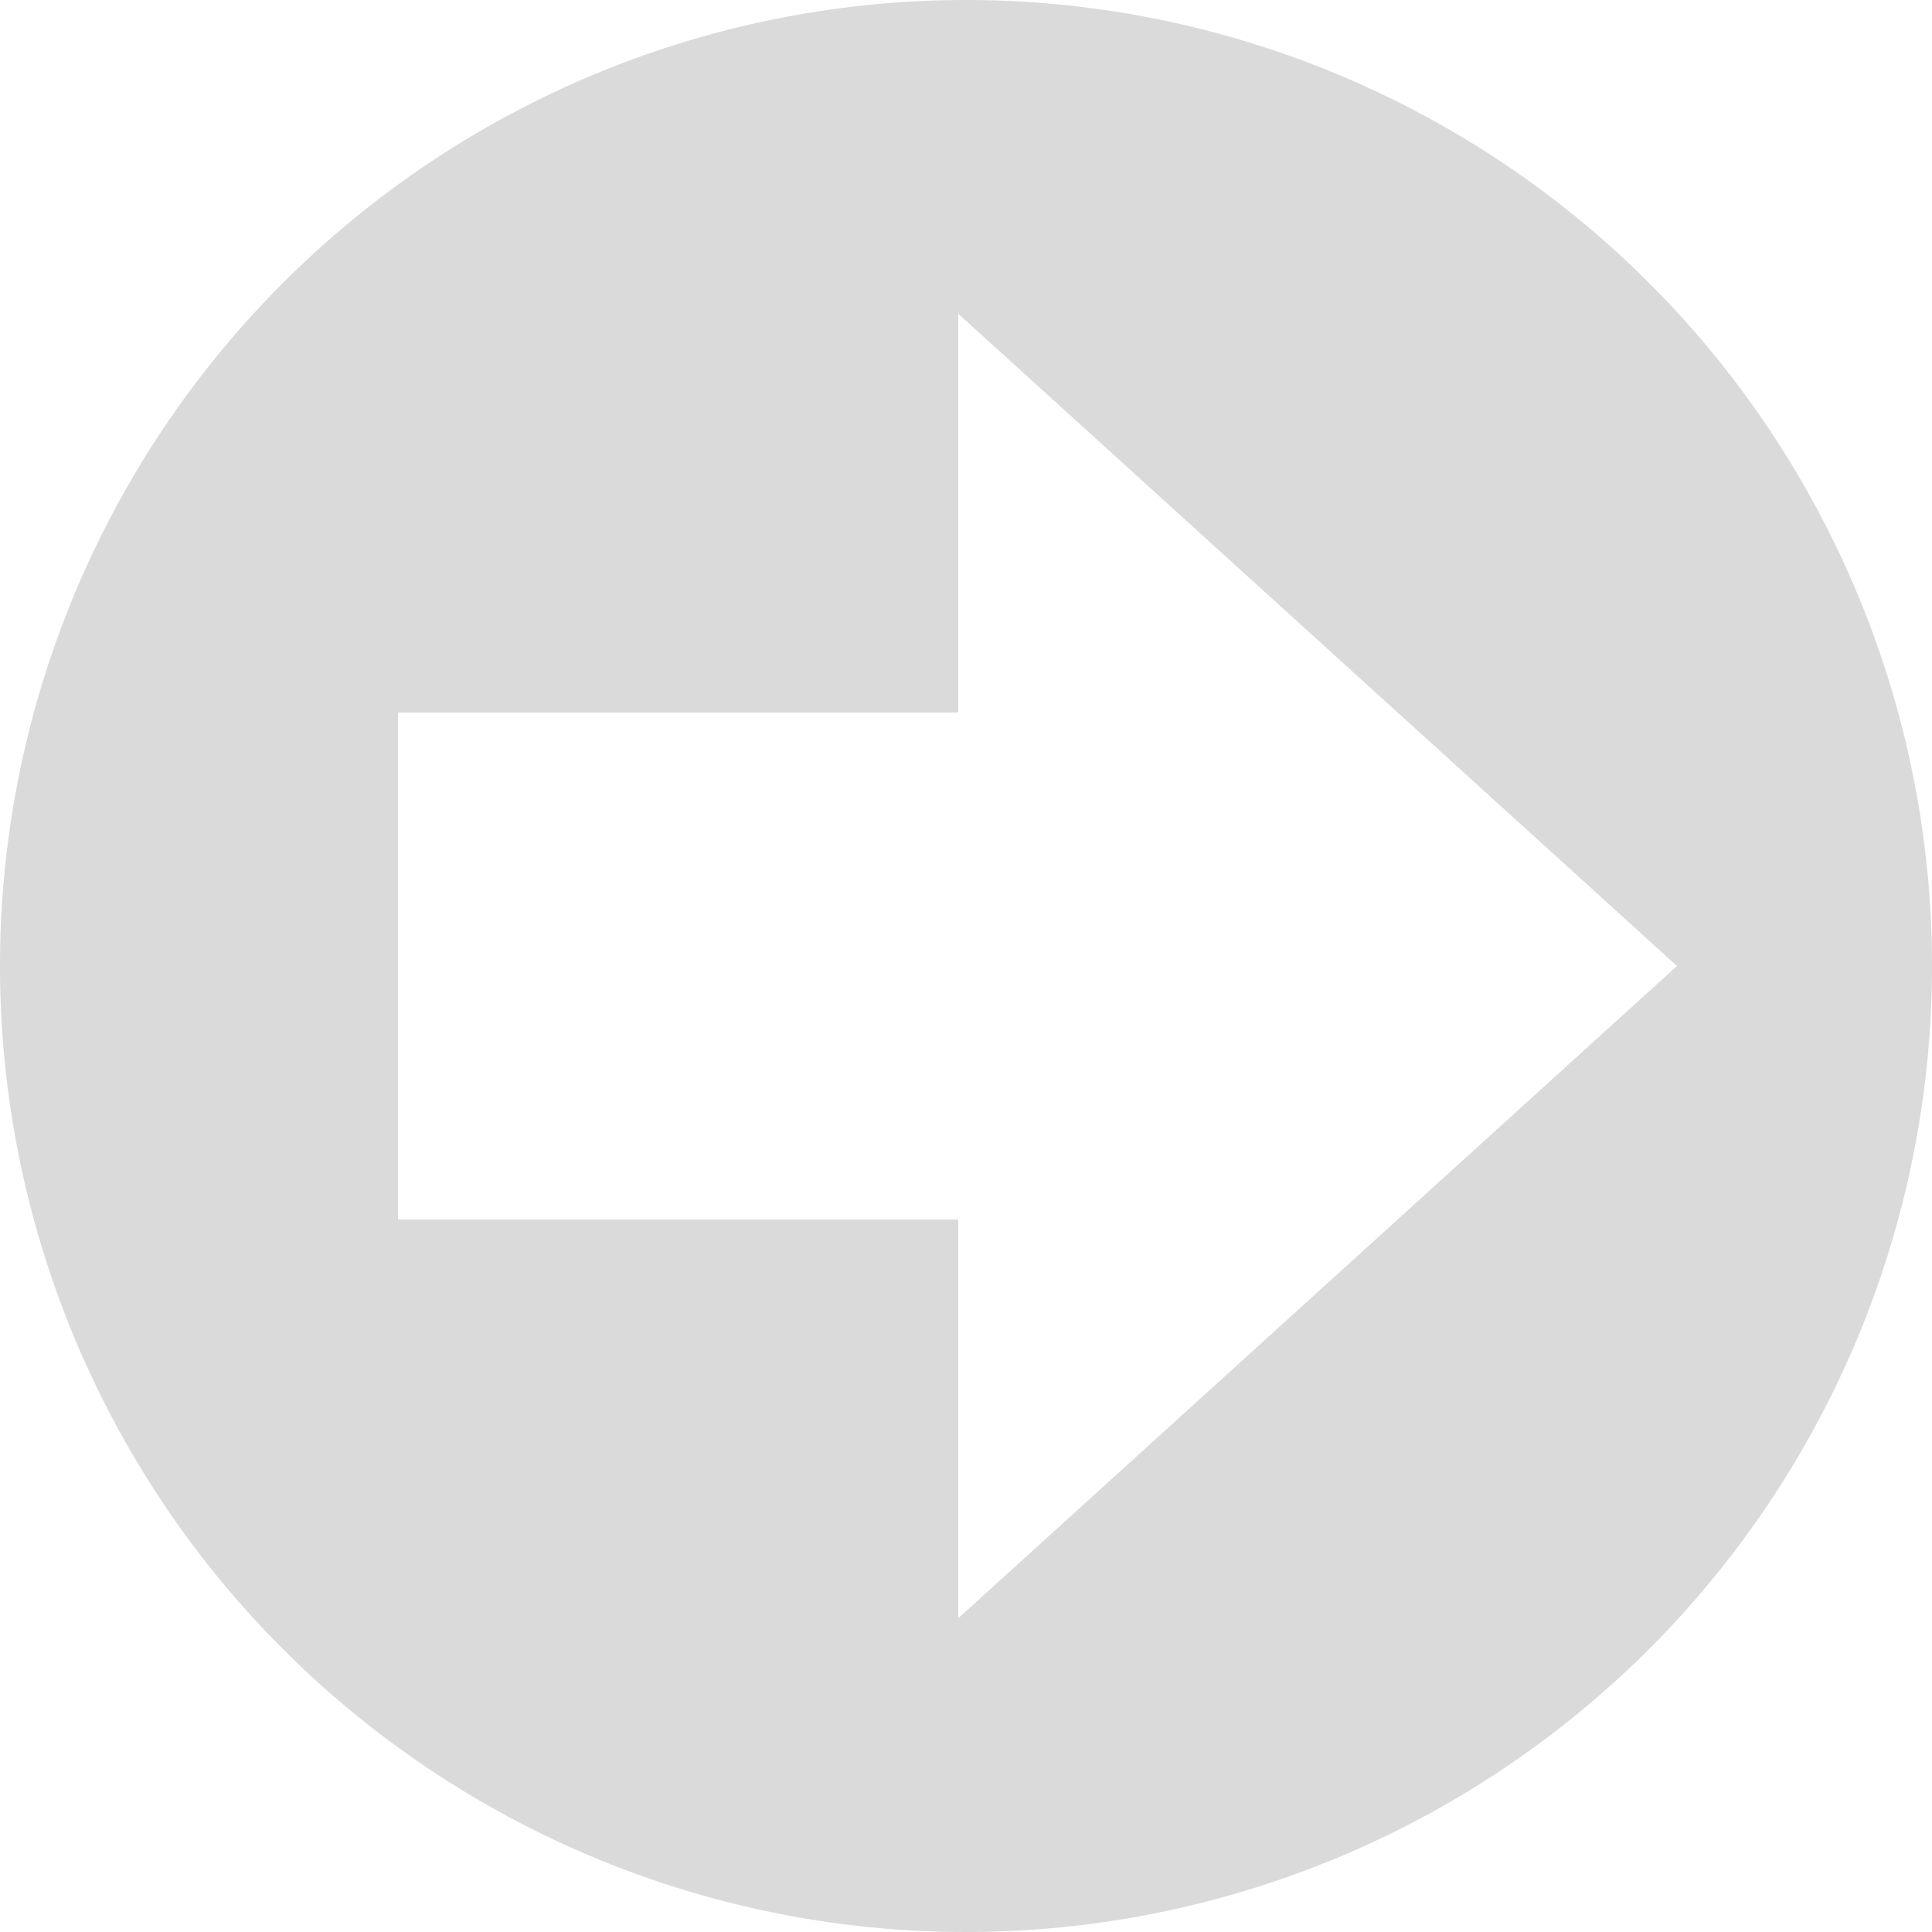 <svg xmlns="http://www.w3.org/2000/svg" viewBox="0 0 25 25"><defs><style>.cls-1{fill:#dadada;}</style></defs><title>Prancheta 39 cópia 5</title><g id="object"><path class="cls-1" d="M12.5,0A12.5,12.5,0,1,0,25,12.5,12.5,12.5,0,0,0,12.5,0Zm-.1,20.94V15.78H5.15V9.22H12.4V4.06l9.3,8.44Z"/></g></svg>